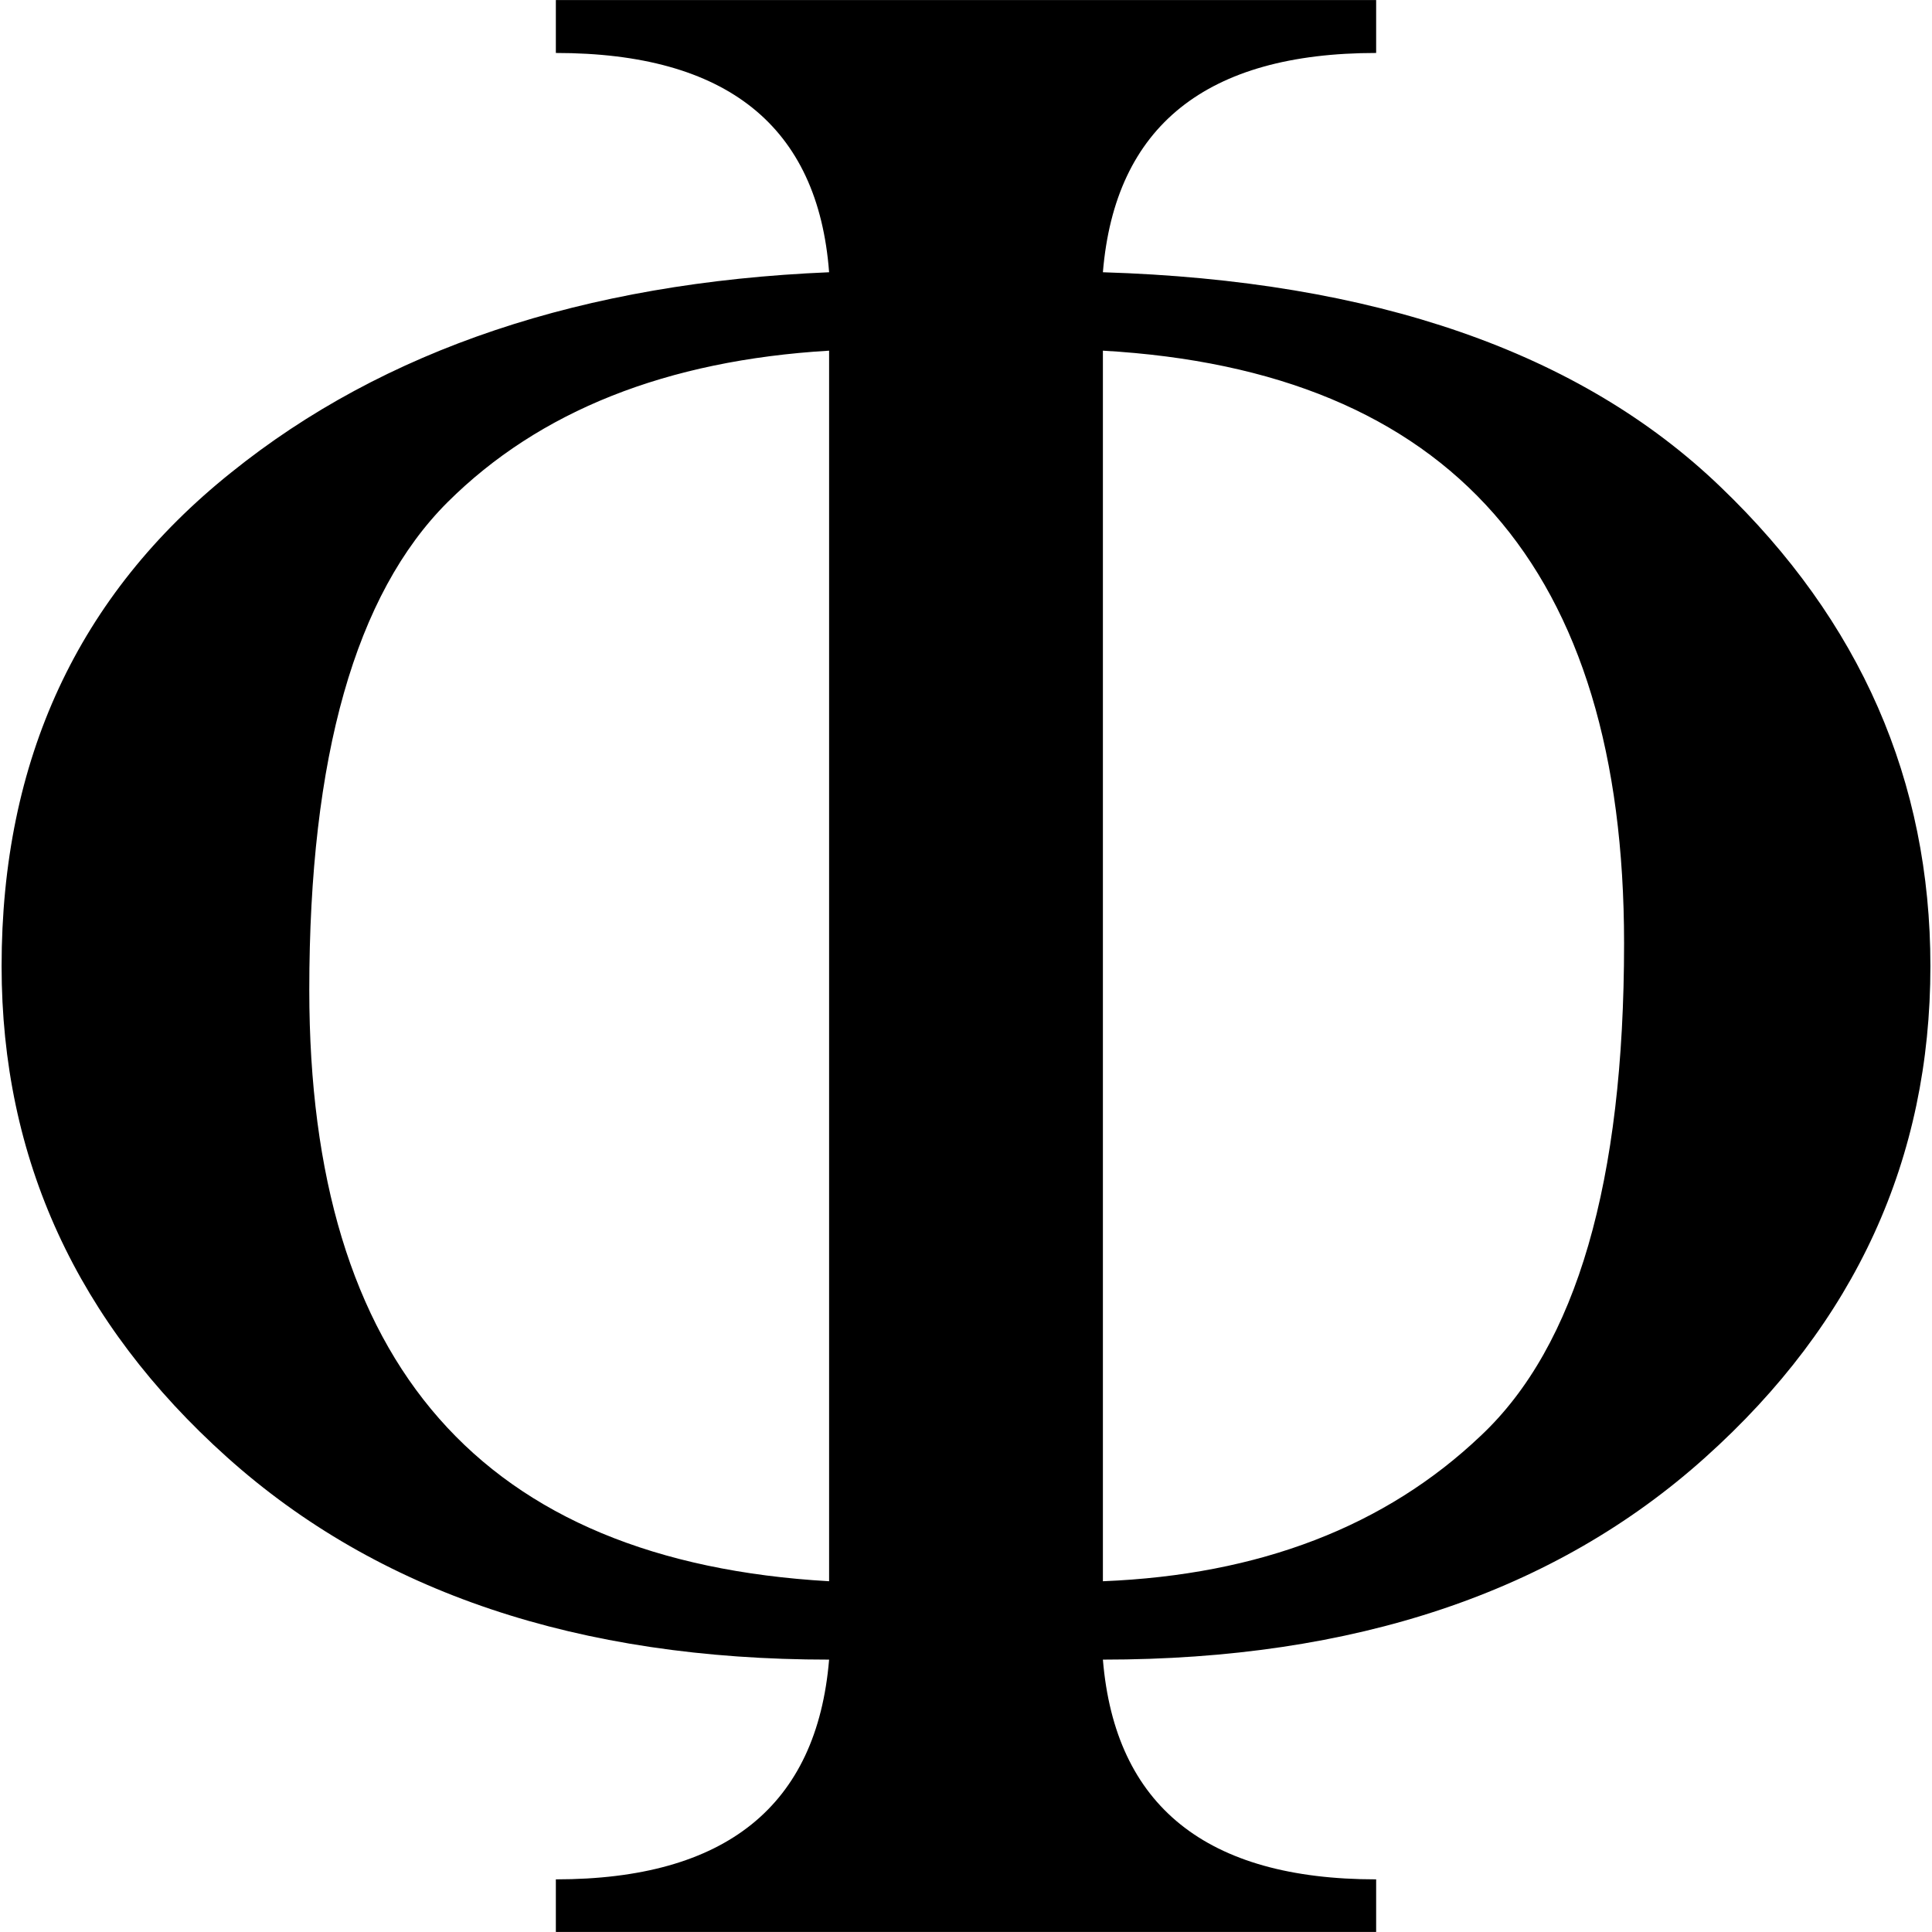 <?xml version="1.0" encoding="UTF-8"?>
<!DOCTYPE svg PUBLIC "-//W3C//DTD SVG 1.1//EN" "http://www.w3.org/Graphics/SVG/1.1/DTD/svg11.dtd">
<!-- Creator: CorelDRAW X7 -->
<svg xmlns="http://www.w3.org/2000/svg" xml:space="preserve" width="20px" height="20px" version="1.1" style="shape-rendering:geometricPrecision; text-rendering:geometricPrecision; image-rendering:optimizeQuality; fill-rule:evenodd; clip-rule:evenodd"
viewBox="0 0 42352 42350"
 xmlns:xlink="http://www.w3.org/1999/xlink">
 <defs>
  <style type="text/css">
   <![CDATA[
    .fil0 {fill:none}
    .fil1 {fill:black}
   ]]>
  </style>
 </defs>
 <g id="Layer_x0020_1">
  <rect class="fil0" x="1" y="-1" width="42350" height="42350"/>
  <path class="fil1" d="M24177 36380c266,3209 2271,4817 5990,4817l0 1153 -17982 0 0 -1153c3722,0 5722,-1608 5990,-4817 -5490,0 -9892,-1473 -13195,-4434 -3294,-2954 -4945,-6546 -4945,-10767 0,-4520 1673,-8134 5030,-10820 3346,-2696 7718,-4166 13110,-4392 -243,-3206 -2248,-4807 -5990,-4807l0 -1160 17982 0 0 1160c-3721,0 -5724,1601 -5990,4807 5948,183 10467,1751 13536,4702 3071,2942 4604,6448 4604,10510 0,4221 -1640,7813 -4934,10767 -3294,2961 -7696,4434 -13206,4434l0 0zm-6002 -28694c-3559,212 -6353,1320 -8366,3324 -2016,2015 -3029,5574 -3029,10691 0,8209 3794,12526 11395,12961l0 -26976zm6002 0l0 26976c3432,-138 6193,-1203 8281,-3187 2101,-1970 3144,-5574 3144,-10797 0,-8228 -3804,-12557 -11425,-12992z"/>
 </g>
</svg>
